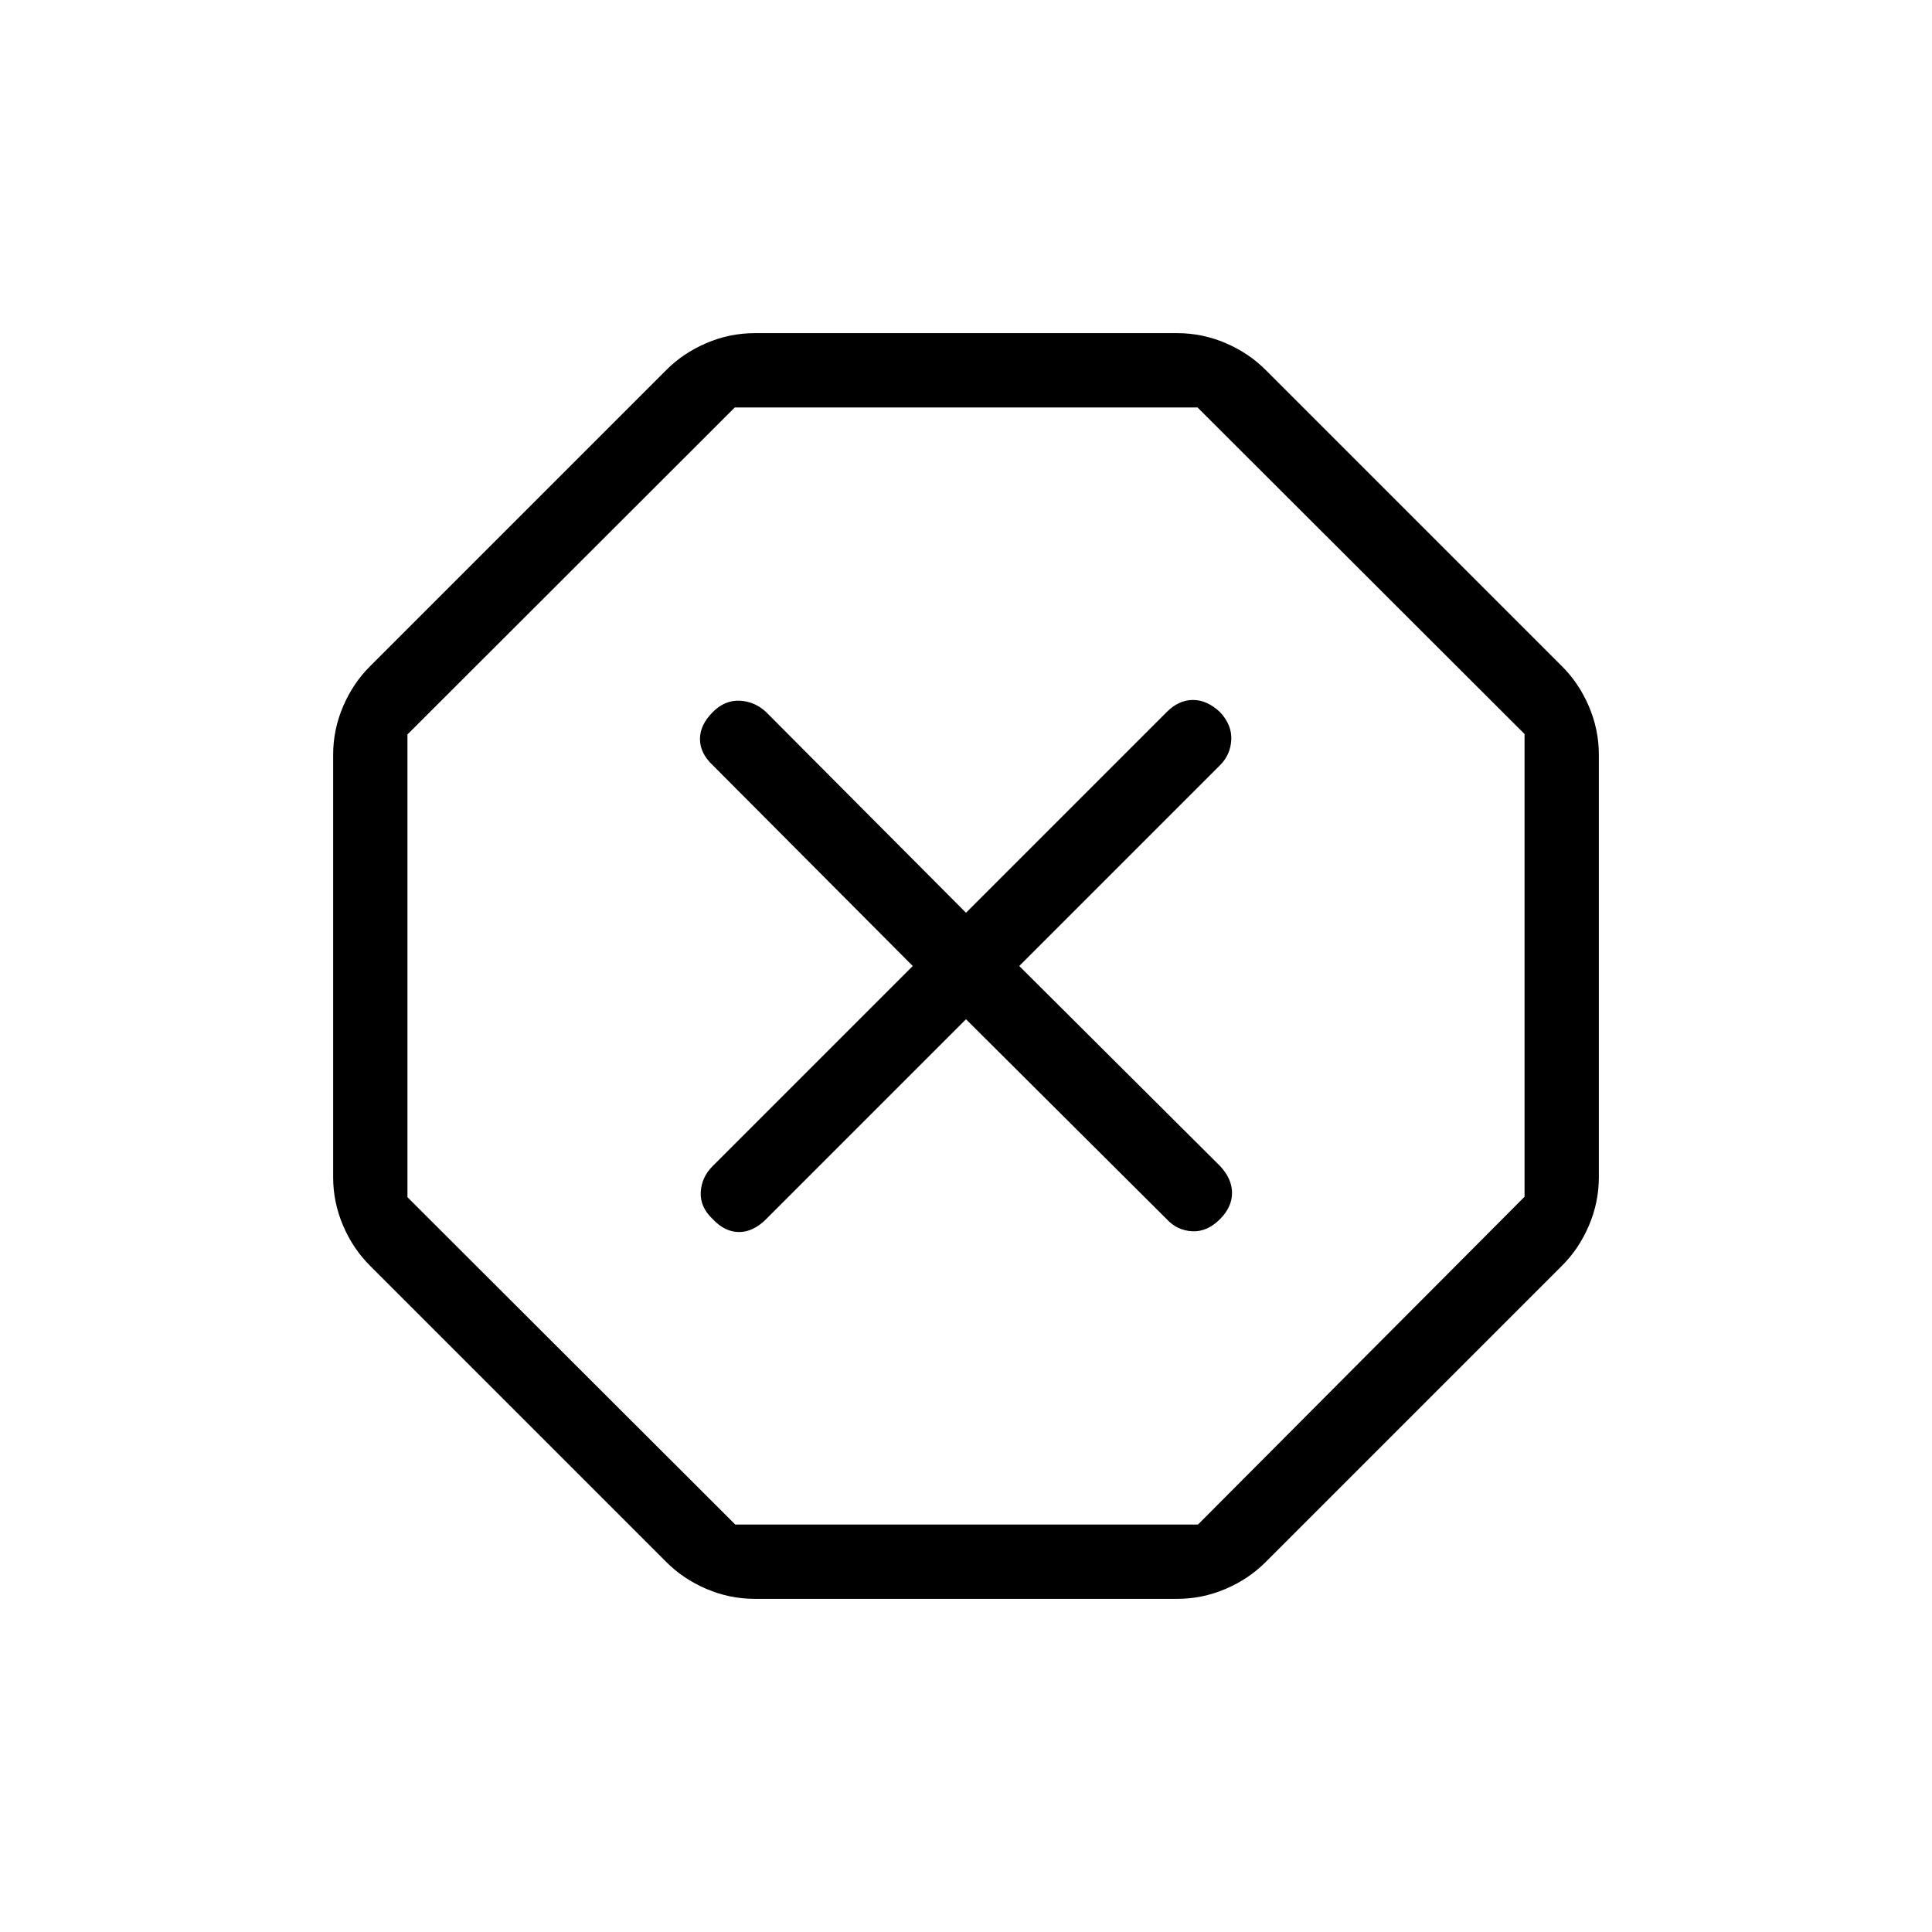 <svg xmlns="http://www.w3.org/2000/svg" height="24" viewBox="0 -960 960 960" width="24"><path d="M375-165.54q-12.45 0-24.06-4.97t-20.09-13.57L184.08-330.85q-8.6-8.48-13.57-20.09-4.97-11.61-4.97-24.06v-210q0-12.45 4.97-24.06t13.57-20.09l146.77-146.77q8.48-8.6 20.09-13.57 11.61-4.97 24.06-4.97h210q12.45 0 24.06 4.97t20.09 13.57l146.77 146.77q8.6 8.48 13.57 20.09 4.97 11.61 4.97 24.06v210q0 12.45-4.97 24.06t-13.57 20.09L629.15-184.08q-8.48 8.6-20.09 13.57-11.61 4.97-24.06 4.97H375Zm-9.66-36.92h229.93l162.27-162.88v-229.93L595.05-757.54H365.12L202.46-595.05v229.93l162.88 162.66ZM480-453.54l99.79 99.4q5.17 5.56 12.59 5.95 7.43.38 13.81-6 6-6 6-13.04 0-7.04-5.94-13.37L506.46-480l99.79-99.79q5.17-5.17 5.56-12.59.38-7.43-5.62-13.81-6.38-6-13.42-6t-12.98 5.94L480-506.46l-99.4-99.79q-5.56-5.17-12.98-5.56-7.43-.38-13.43 5.62-6.38 6.38-6.38 13.42t6.33 12.98l99.4 99.79-99.4 99.4q-5.56 5.56-5.95 12.98-.38 7.43 6 13.43 6 6.38 13.04 6.38 7.04 0 13.37-6.33l99.4-99.4Zm0-26.46Z"/></svg>